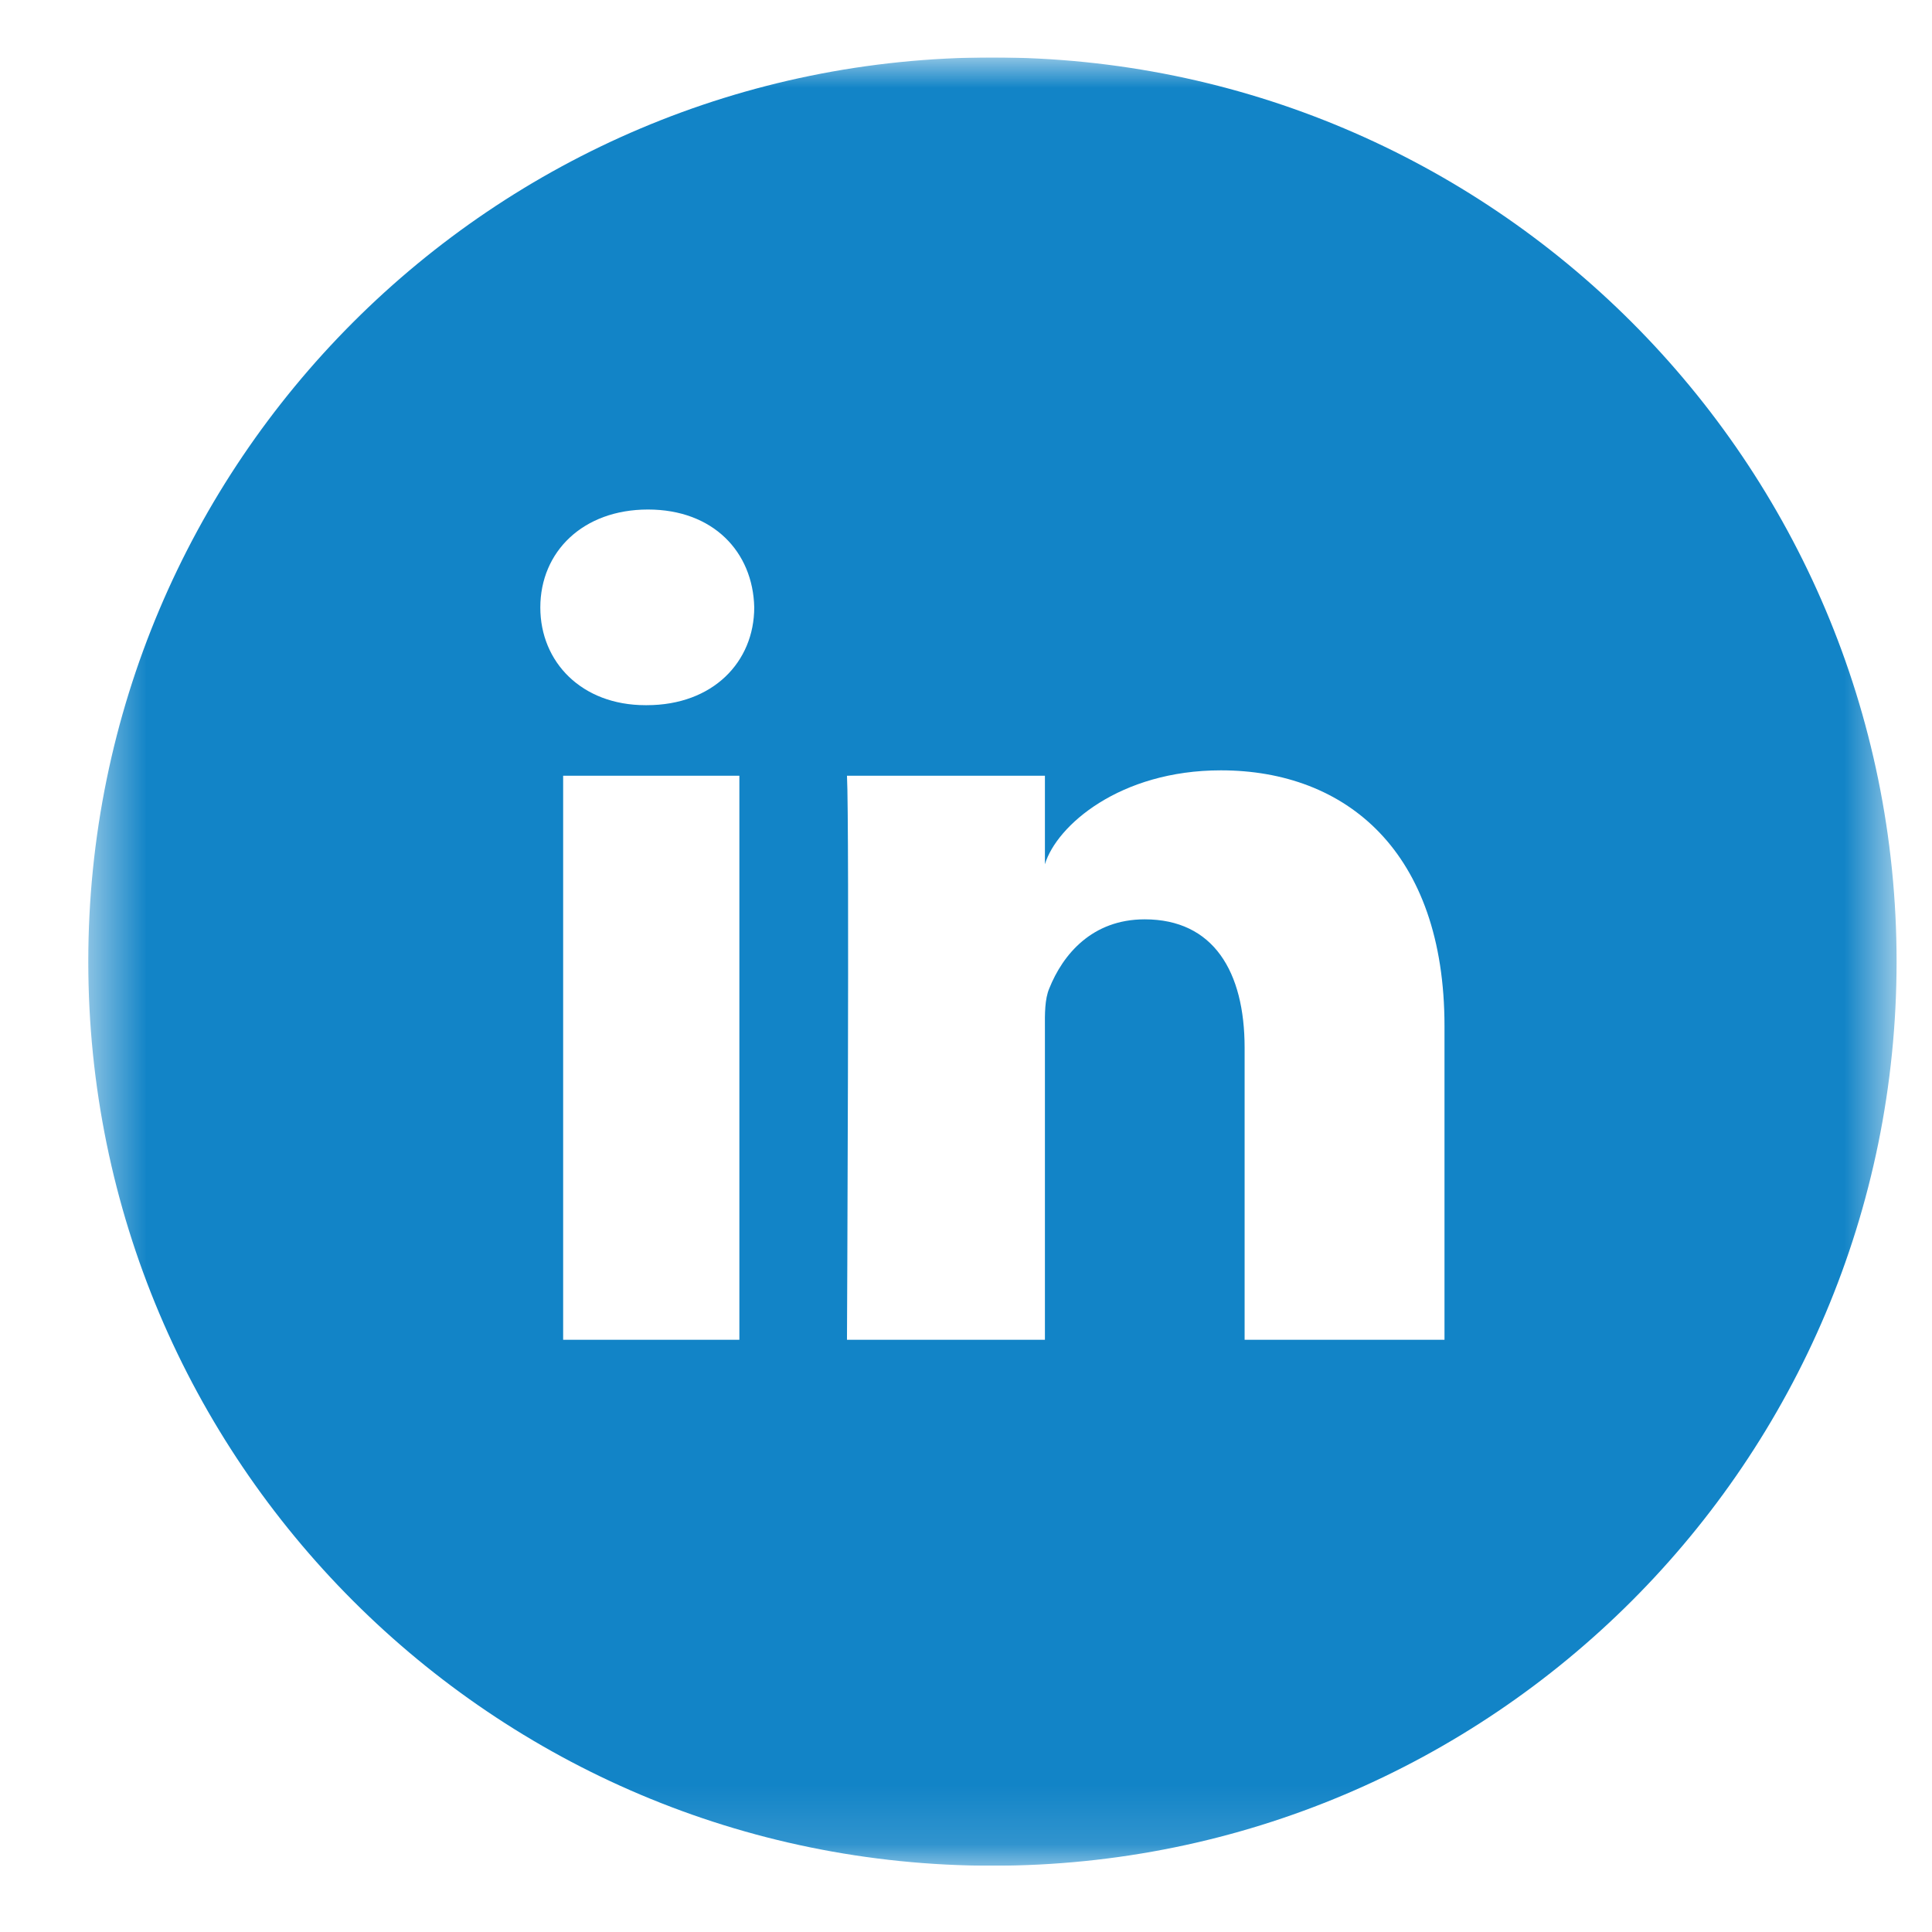 <svg width="33" height="33" viewBox="0 0 33 33" fill="none" xmlns="http://www.w3.org/2000/svg">
<g clip-path="url(#clip0_277_8519)">
<g clip-path="url(#clip1_277_8519)">
<g clip-path="url(#clip2_277_8519)">
<mask id="mask0_277_8519" style="mask-type:luminance" maskUnits="userSpaceOnUse" x="1" y="0" width="32" height="32">
<path d="M32.395 0.981H1.508V31.868H32.395V0.981Z" fill="white"/>
</mask>
<g mask="url(#mask0_277_8519)">
<path fill-rule="evenodd" clip-rule="evenodd" d="M32.395 16.424C32.395 24.953 25.482 31.868 16.951 31.868C8.422 31.868 1.508 24.953 1.508 16.424C1.508 7.896 8.422 0.981 16.951 0.981C25.482 0.981 32.395 7.896 32.395 16.424ZM9.619 22.884H12.629V13.25H9.619V22.884ZM11.025 12.045H11.047C12.178 12.045 12.883 11.306 12.883 10.373C12.861 9.423 12.178 8.703 11.068 8.703C9.957 8.703 9.229 9.424 9.229 10.376C9.229 11.309 9.936 12.045 11.025 12.045ZM21.259 22.884H24.673V17.527C24.673 14.543 22.992 13.158 20.853 13.158C19.128 13.158 18.048 14.101 17.848 14.762V13.25H14.467C14.511 14.053 14.467 22.884 14.467 22.884H17.848V17.671C17.848 17.637 17.848 17.603 17.848 17.569C17.846 17.314 17.845 17.067 17.922 16.884C18.154 16.304 18.653 15.703 19.552 15.703C20.726 15.703 21.259 16.594 21.259 17.898V22.884Z" fill="#1284C7"/>
</g>
</g>
</g>
</g>
<defs>
<clipPath id="clip0_277_8519">
<rect width="31.99" height="31.99" fill="white" transform="translate(0.957 0.43)"/>
</clipPath>
<clipPath id="clip1_277_8519">
<rect width="31.99" height="31.99" fill="white" transform="translate(0.957 0.43)"/>
</clipPath>
<clipPath id="clip2_277_8519">
<rect width="31.99" height="30.887" fill="white" transform="translate(0.957 0.981)"/>
</clipPath>
</defs>
</svg>
